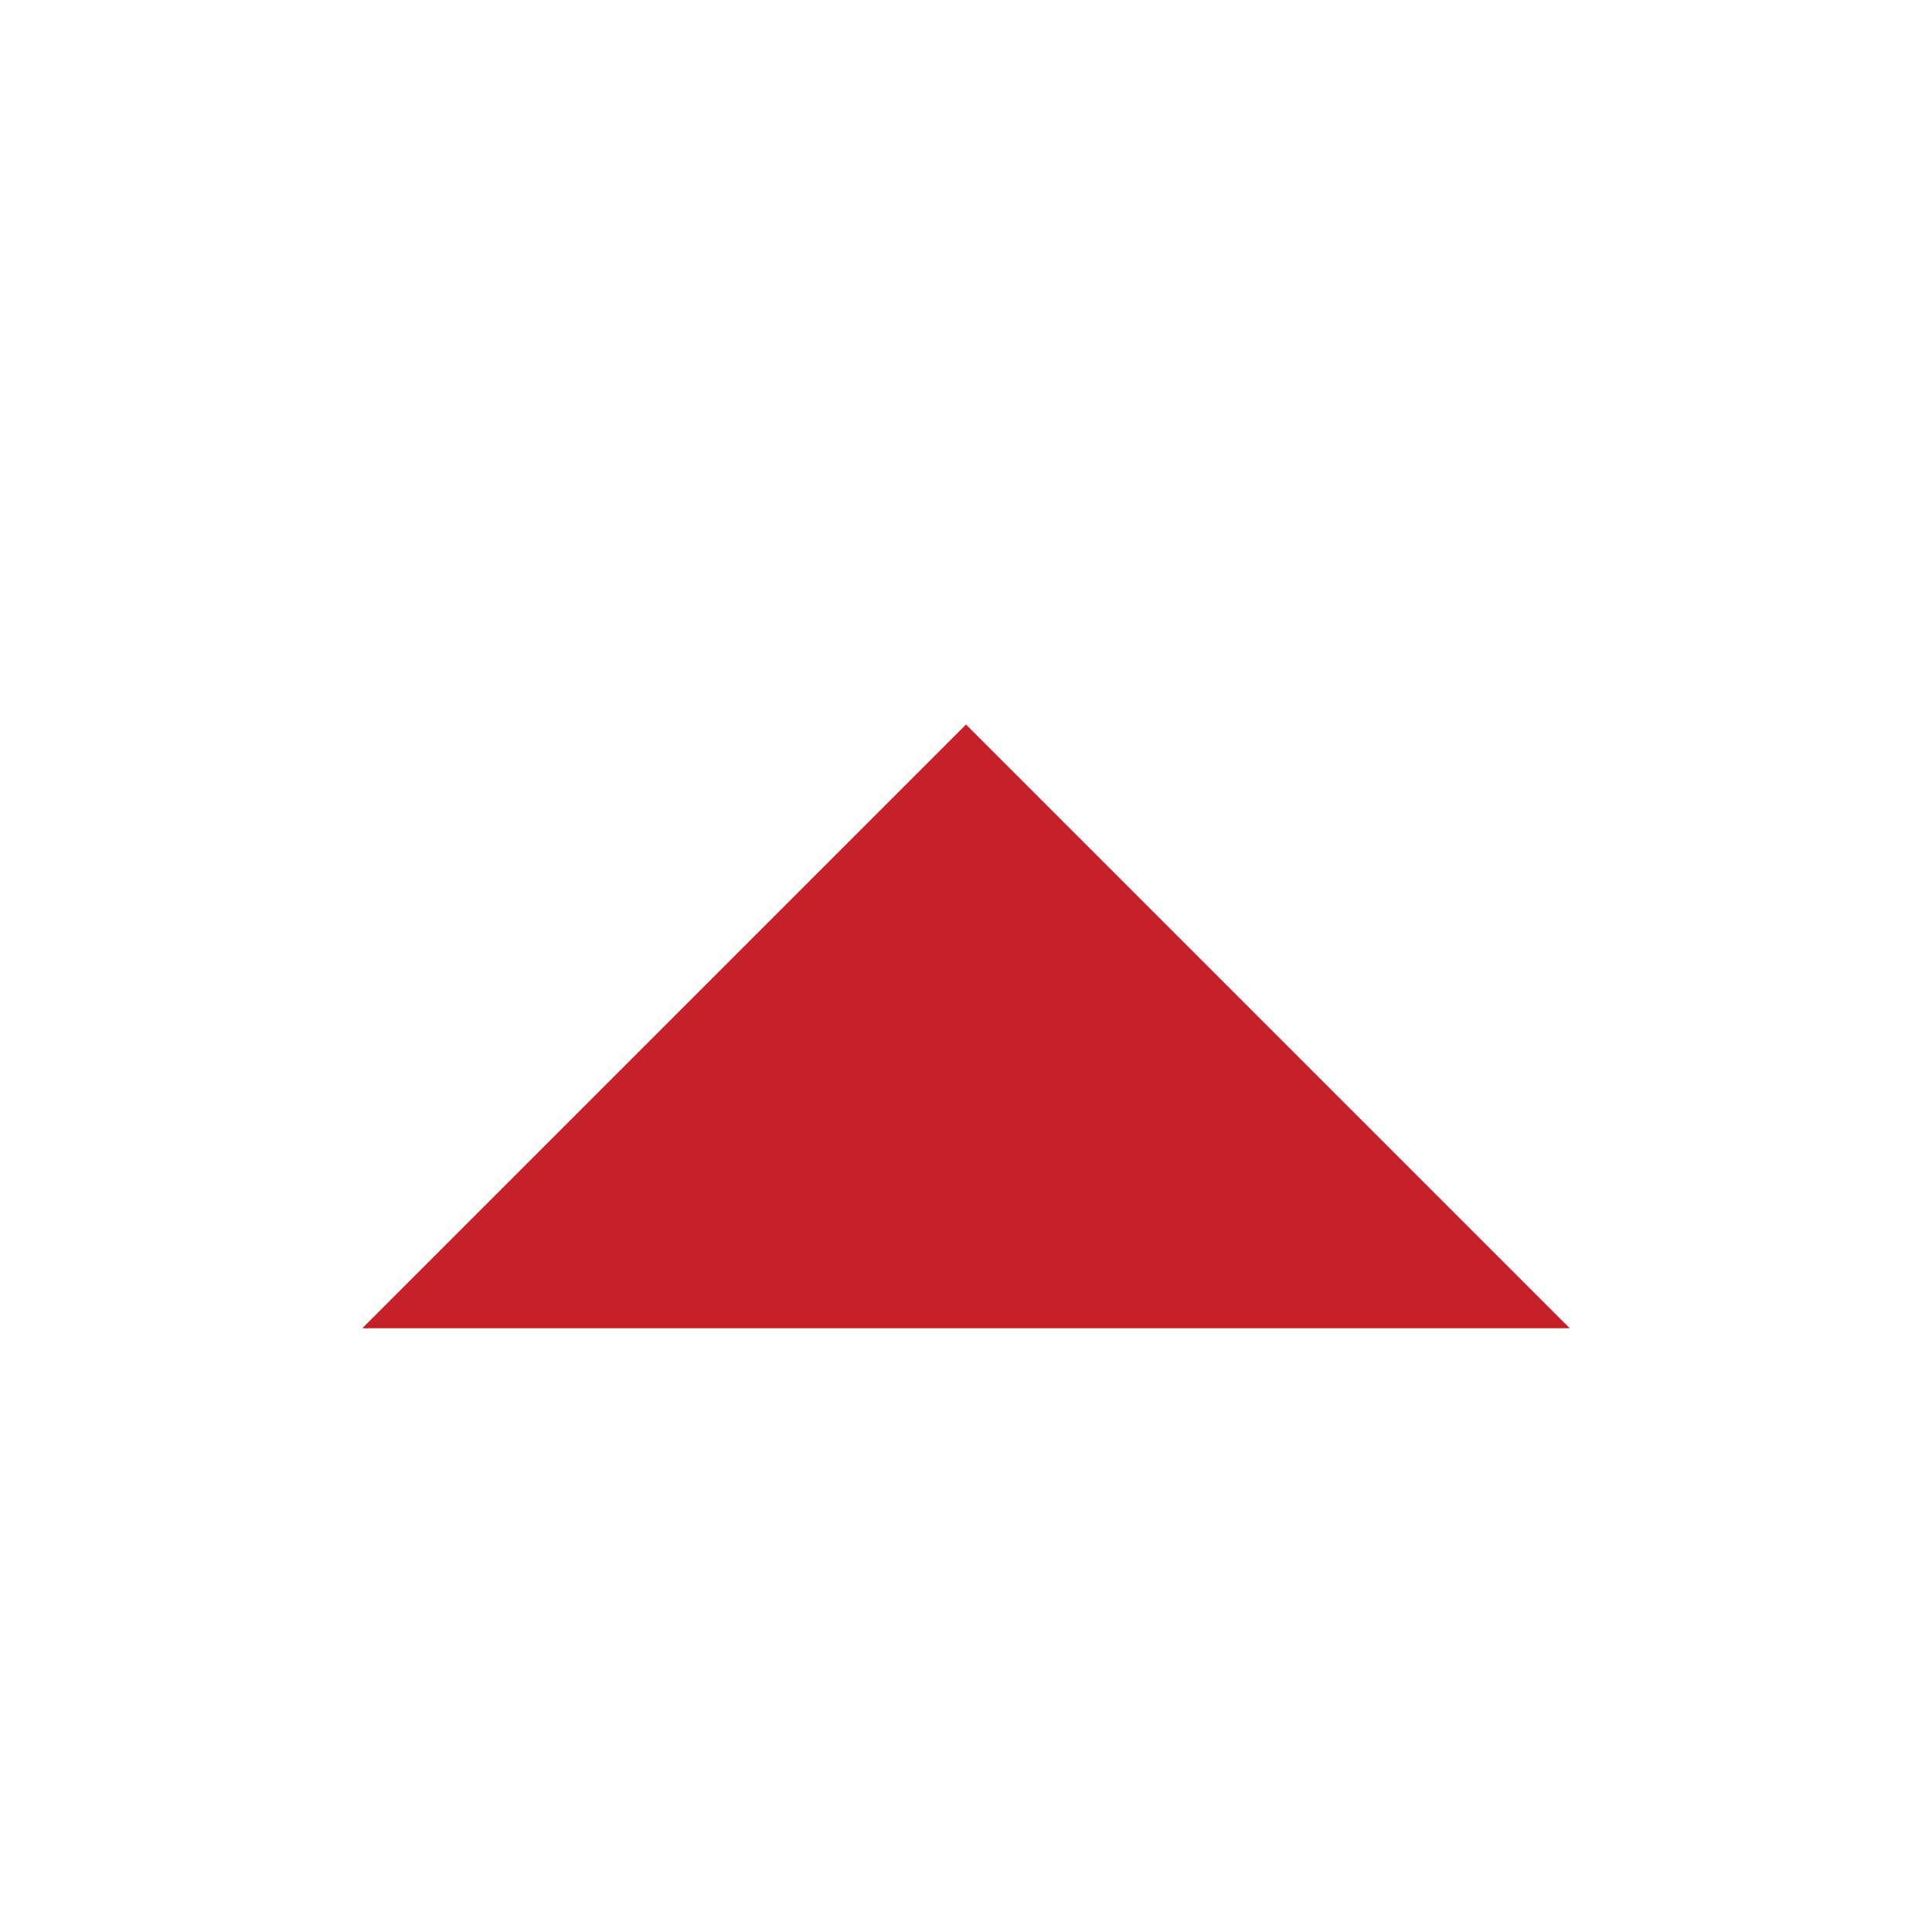 <svg xmlns="http://www.w3.org/2000/svg" width="16" height="16" viewBox="0 0 16 16">
  <g id="Component_22_10" data-name="Component 22 – 10" transform="translate(16 16) rotate(180)">
    <g id="Rectangle_913" data-name="Rectangle 913" fill="#fff" stroke="#292c2e" stroke-width="1" opacity="0">
      <rect width="16" height="16" stroke="none"/>
      <rect x="0.5" y="0.5" width="15" height="15" fill="none"/>
    </g>
    <path id="Path_864" data-name="Path 864" d="M7,10l5,5,5-5Z" transform="translate(-4 -5)" fill="#c62128"/>
  </g>
</svg>
